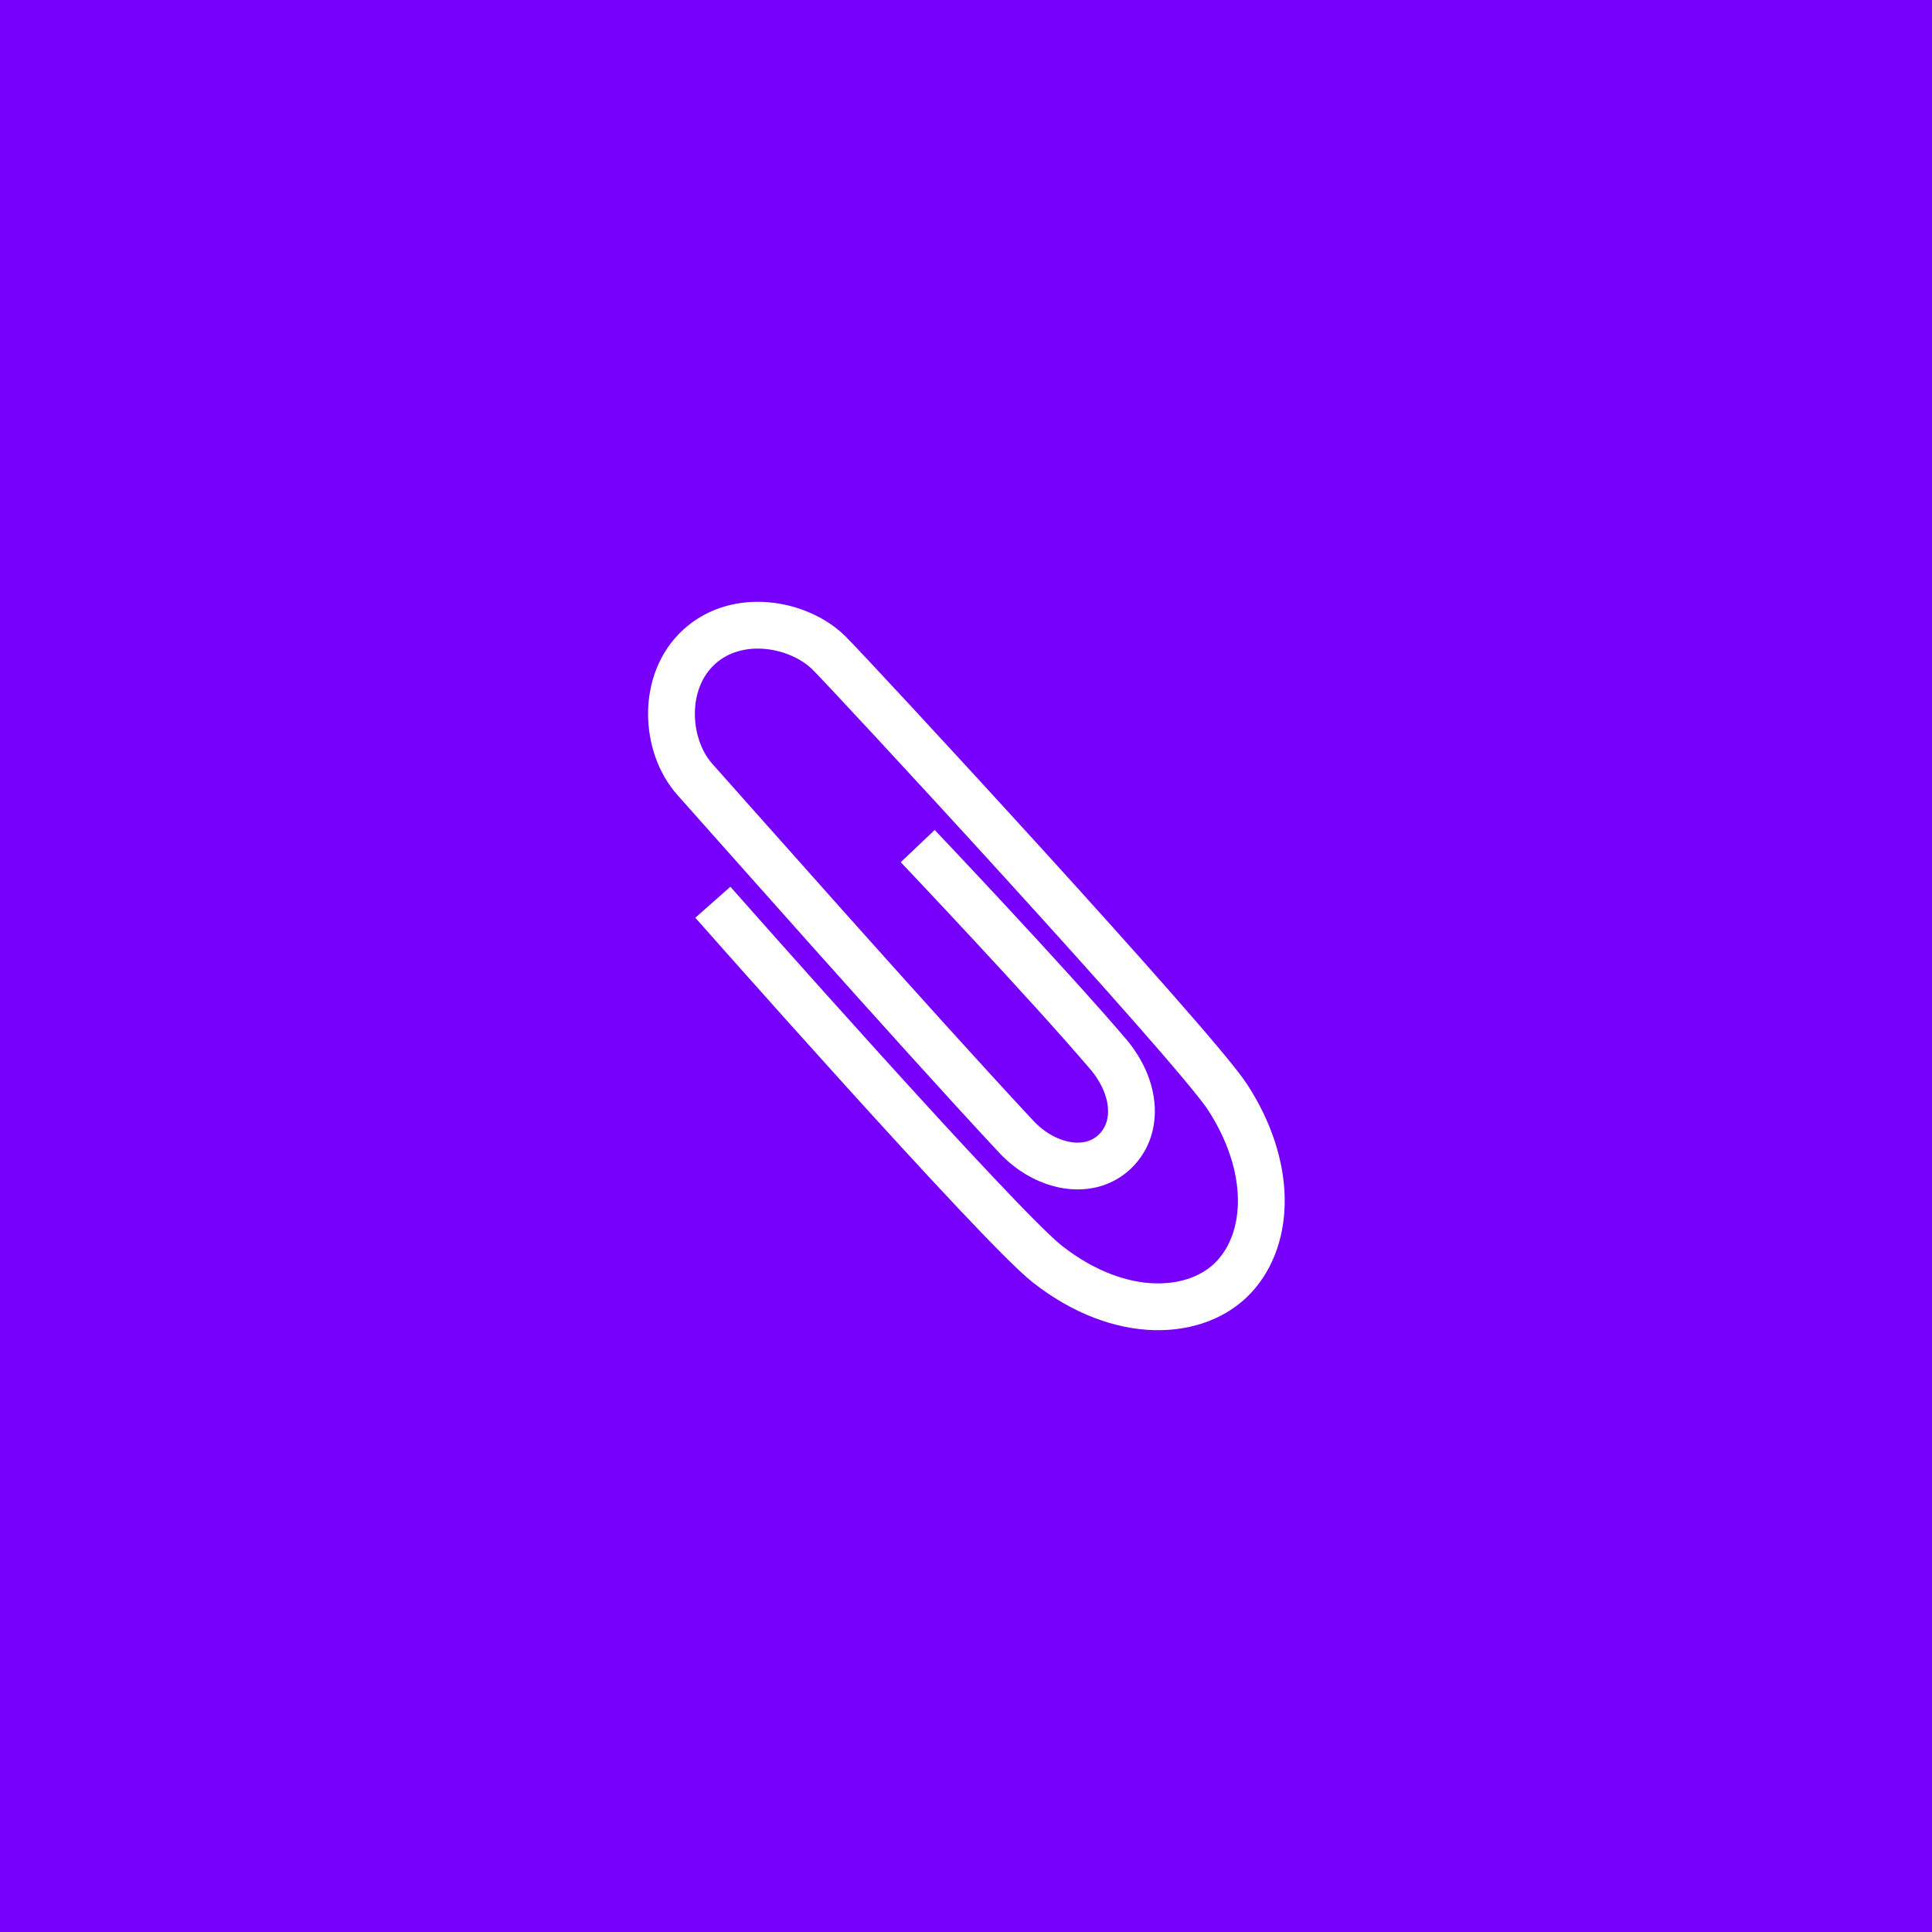 <?xml version="1.0" encoding="UTF-8" standalone="no"?>
<!-- Created with Inkscape (http://www.inkscape.org/) -->

<svg
   xmlns:osb="http://www.openswatchbook.org/uri/2009/osb"
   xmlns:dc="http://purl.org/dc/elements/1.1/"
   xmlns:cc="http://creativecommons.org/ns#"
   xmlns:rdf="http://www.w3.org/1999/02/22-rdf-syntax-ns#"
   xmlns:svg="http://www.w3.org/2000/svg"
   xmlns="http://www.w3.org/2000/svg"
   xmlns:sodipodi="http://sodipodi.sourceforge.net/DTD/sodipodi-0.dtd"
   xmlns:inkscape="http://www.inkscape.org/namespaces/inkscape"
   width="360"
   height="360"
   id="svg5176"
   version="1.1"
   inkscape:version="0.91 r13725"
   sodipodi:docname="MediumTile.svg"
   inkscape:export-filename="C:\Users\Desktop1\Source\Repos\DjvuApp\DjvuApp.Universal\Assets\Square150x150Logo.scale-400.png"
   inkscape:export-xdpi="150"
   inkscape:export-ydpi="150">
  <defs
     id="defs5178">
    <linearGradient
       id="linearGradient4146"
       osb:paint="solid">
      <stop
         style="stop-color:#ac9d93;stop-opacity:1;"
         offset="0"
         id="stop4148" />
    </linearGradient>
  </defs>
  <sodipodi:namedview
     id="base"
     pagecolor="#ffffff"
     bordercolor="#666666"
     borderopacity="1.0"
     inkscape:pageopacity="0.0"
     inkscape:pageshadow="2"
     inkscape:zoom="0.7"
     inkscape:cx="79.427694"
     inkscape:cy="80.626655"
     inkscape:document-units="px"
     inkscape:current-layer="layer1"
     showgrid="false"
     fit-margin-top="0"
     fit-margin-left="0"
     fit-margin-right="0"
     fit-margin-bottom="0"
     inkscape:window-width="1474"
     inkscape:window-height="841"
     inkscape:window-x="54"
     inkscape:window-y="-8"
     inkscape:window-maximized="1"
     inkscape:snap-page="true"
     inkscape:snap-bbox="false"
     inkscape:snap-global="true" />
  <g
     inkscape:label="Layer 1"
     inkscape:groupmode="layer"
     id="layer1"
     transform="translate(0,-692.362)">
    <rect
       style="fill:#7700fd;fill-opacity:1;stroke:none;stroke-width:0;stroke-linejoin:miter;stroke-miterlimit:4;stroke-dasharray:none;stroke-opacity:1"
       id="rect3342"
       width="360"
       height="360"
       x="0"
       y="692.362" />
    <path
       style="fill:none;fill-opacity:1;stroke:#ffffff;stroke-width:8.72;stroke-linecap:butt;stroke-linejoin:round;stroke-miterlimit:4;stroke-dasharray:none;stroke-opacity:1"
       d="m 132.827,860.48 c 0,0 53.193,60.277 62.383,67.467 13.644,10.676 27.961,9.647 34.755,2.312 6.794,-7.335 7.111,-20.668 -1.258,-33.507 -6.243,-9.578 -70.637,-79.236 -74.348,-82.83 -5.595,-5.42 -16.925,-7.521 -24.049,-1.058 -7.124,6.463 -6.46,18.452 -0.799,24.769 5.948,6.637 40.31,45.588 59.849,66.538 5.261,5.641 13.215,7.354 18.083,3.042 4.867,-4.311 4.447,-12.091 -1.002,-18.484 -11.472,-13.461 -35.437,-38.713 -35.437,-38.713"
       id="path4066"
       inkscape:connector-curvature="0"
       sodipodi:nodetypes="cszsszssssc"
       inkscape:export-xdpi="90"
       inkscape:export-ydpi="90"
       inkscape:export-filename="C:\Users\Desktop1\Source\Repos\DjvuApp\DjvuApp.Universal\Assets\path4066.png" />
  </g>
</svg>
